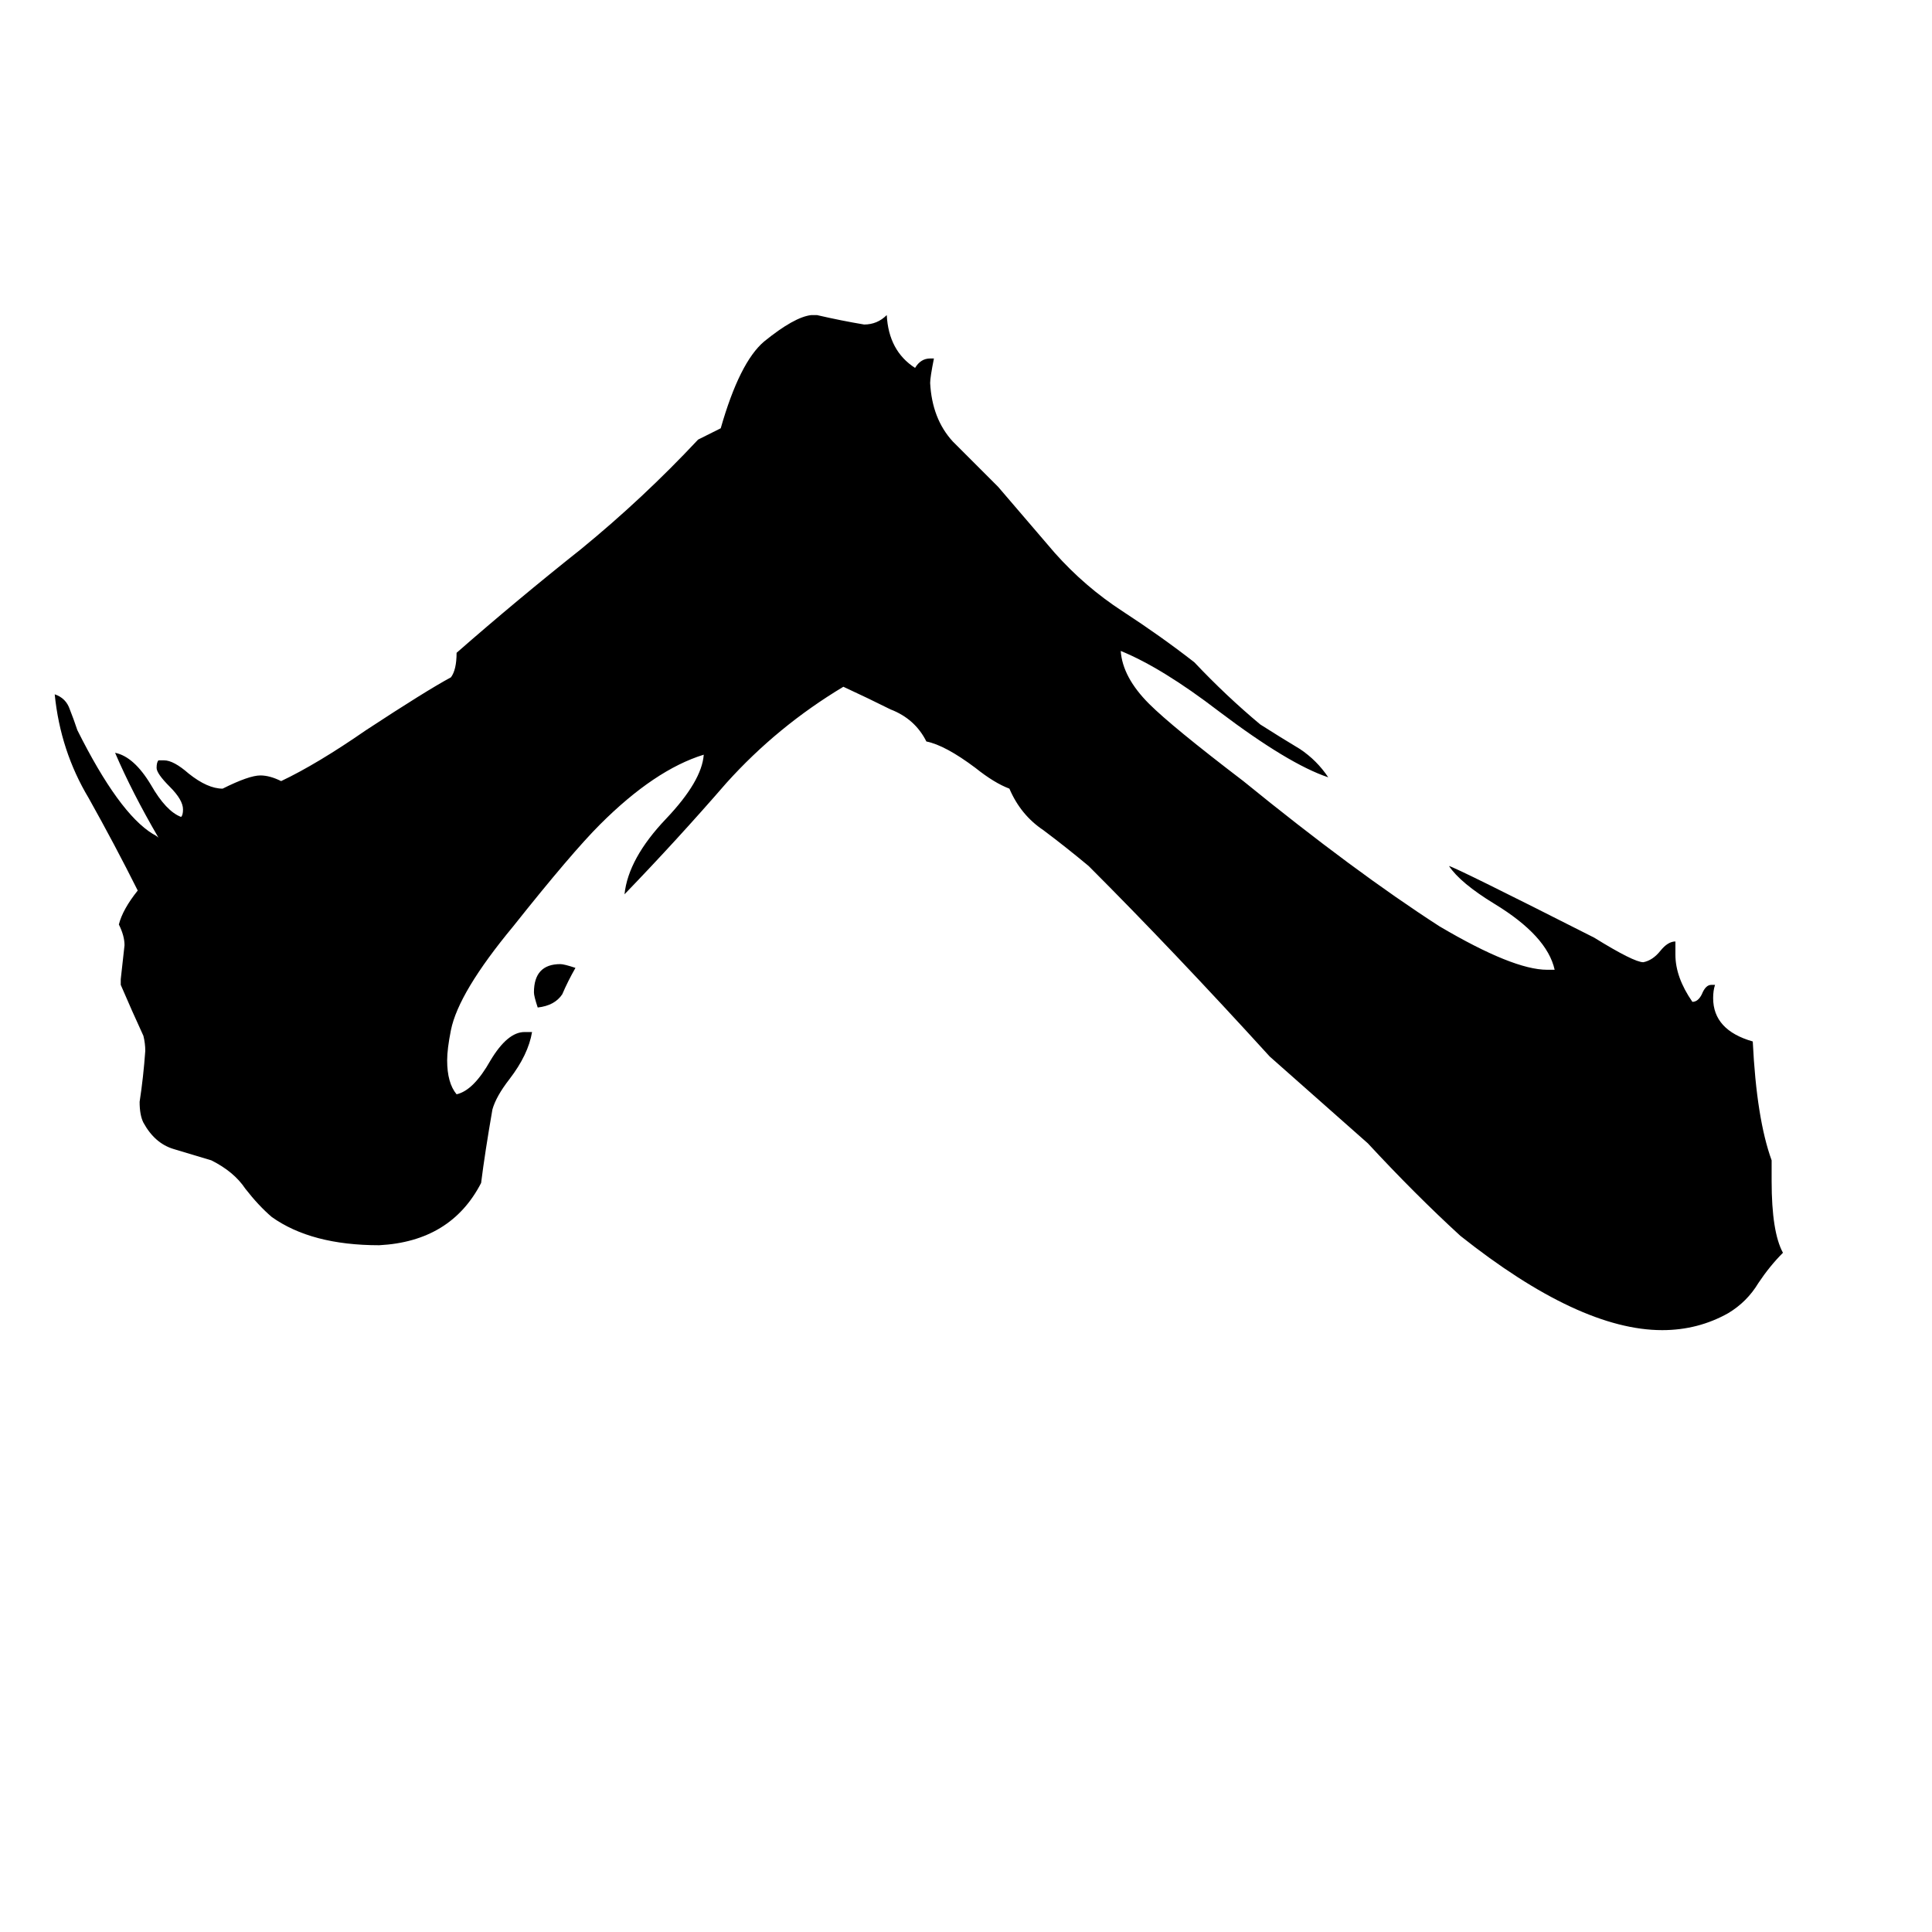 <svg xmlns="http://www.w3.org/2000/svg" viewBox="0 -800 1024 1024">
	<path fill="#000000" d="M939 -185V-174Q939 -147 945 -136Q938 -129 932 -120Q926 -110 916 -104Q900 -95 881 -95Q837 -95 774 -145Q750 -167 725 -194Q699 -217 673 -240Q622 -296 577 -341Q565 -351 553 -360Q541 -368 535 -382Q527 -385 517 -393Q501 -405 491 -407Q485 -419 472 -424Q460 -430 447 -436Q412 -415 385 -385Q359 -355 331 -326Q333 -345 353 -366Q372 -386 373 -400Q347 -392 318 -363Q303 -348 272 -309Q243 -274 239 -254Q237 -244 237 -238Q237 -226 242 -220Q251 -222 260 -238Q269 -253 278 -253H282Q280 -241 270 -228Q263 -219 261 -212Q257 -189 255 -173Q239 -142 201 -140Q165 -140 144 -155Q137 -161 130 -170Q124 -179 112 -185Q102 -188 92 -191Q82 -194 76 -205Q74 -209 74 -216Q76 -229 77 -243Q77 -247 76 -251Q70 -264 64 -278V-281Q65 -290 66 -299Q66 -304 63 -310Q65 -318 73 -328Q61 -352 47 -377Q32 -402 29 -432Q35 -430 37 -424Q39 -419 41 -413Q63 -369 81 -358Q83 -357 84 -356Q70 -380 61 -401Q71 -399 80 -384Q88 -370 96 -367Q97 -368 97 -371Q97 -376 90 -383Q83 -390 83 -393Q83 -396 84 -397H87Q92 -397 100 -390Q110 -382 118 -382Q132 -389 138 -389Q143 -389 149 -386Q168 -395 194 -413Q226 -434 239 -441Q242 -445 242 -454Q274 -482 308 -509Q341 -536 370 -567L382 -573Q392 -608 405 -619Q421 -632 430 -633H433Q446 -630 458 -628Q465 -628 470 -633Q471 -614 485 -605Q488 -610 493 -610H495Q493 -600 493 -597Q494 -578 505 -566Q517 -554 529 -542L559 -507Q575 -489 595 -476Q615 -463 633 -449Q650 -431 668 -416Q679 -409 689 -403Q698 -397 704 -388Q683 -395 646 -423Q616 -446 594 -455Q595 -441 609 -427Q621 -415 659 -386Q718 -338 763 -309Q802 -286 820 -286H824Q820 -304 792 -321Q774 -332 768 -341Q772 -340 845 -303Q866 -290 871 -290Q876 -291 880 -296Q884 -301 888 -301V-294Q888 -282 897 -269Q900 -269 902 -273Q904 -278 907 -278H909Q908 -275 908 -271Q908 -254 929 -248Q931 -207 939 -185ZM305 -287Q301 -280 298 -273Q294 -267 285 -266Q283 -272 283 -274Q283 -289 297 -289Q299 -289 305 -287Z"/>
</svg>